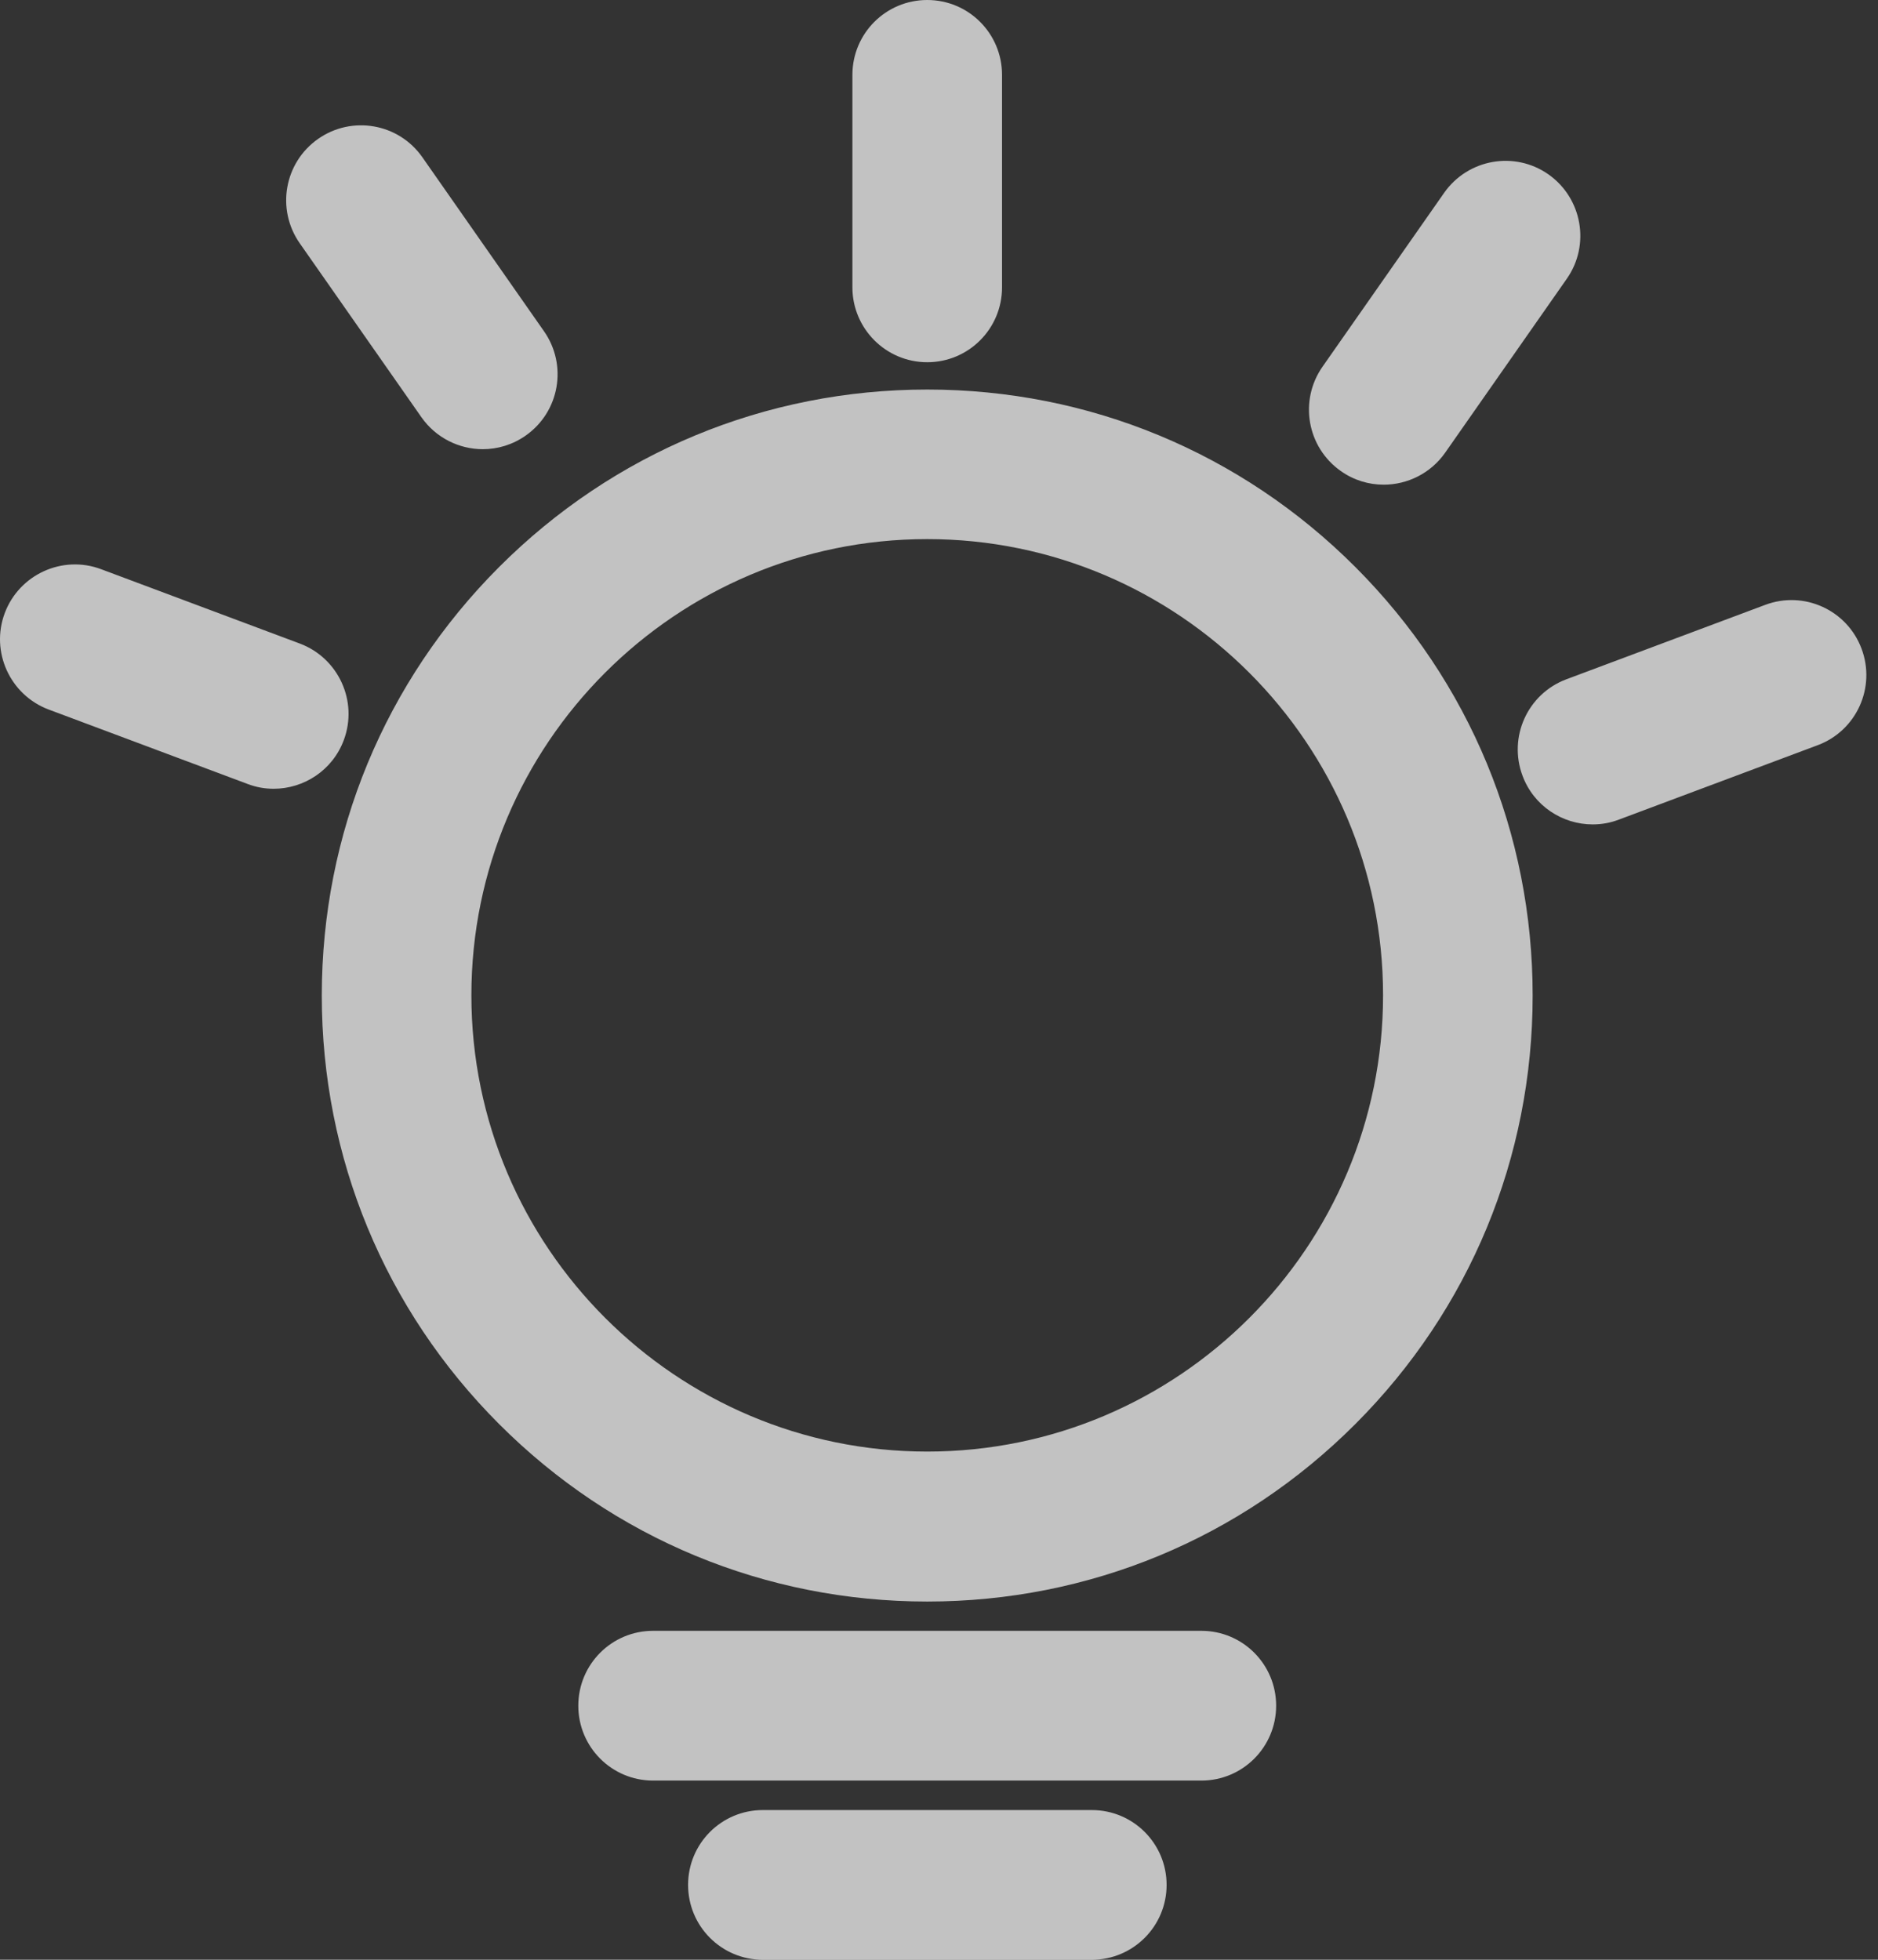 <svg width="46" height="48" viewBox="0 0 46 48" fill="none" xmlns="http://www.w3.org/2000/svg">
<rect x="0" y="0" width="46" height="48" fill="#333333" stroke="none"/>
<path fill-rule="evenodd" clip-rule="evenodd" d="M24.544 7.038C24.544 8.052 23.725 8.872 22.712 8.872C21.698 8.872 20.879 8.047 20.879 7.038V1.834C20.879 0.82 21.698 0 22.712 0C23.725 0 24.544 0.82 24.544 1.834V7.038ZM22.712 9.541C18.751 9.541 15.027 11.084 12.225 13.888C9.423 16.693 7.882 20.42 7.882 24.384C7.882 28.348 9.423 32.075 12.225 34.879C15.027 37.684 18.751 39.226 22.712 39.226C26.672 39.226 30.396 37.684 33.198 34.879C36 32.075 37.541 28.348 37.541 24.384C37.541 20.42 36 16.693 33.198 13.888C30.396 11.084 26.672 9.541 22.712 9.541ZM22.712 35.553C16.558 35.553 11.546 30.543 11.546 24.378C11.546 18.214 16.552 13.204 22.712 13.204C28.866 13.204 33.877 18.214 33.877 24.378C33.877 30.543 28.871 35.553 22.712 35.553ZM15.997 39.943H29.426C30.439 39.943 31.258 40.763 31.258 41.777C31.258 42.791 30.439 43.611 29.426 43.611H15.997C14.984 43.611 14.165 42.791 14.165 41.777C14.165 40.763 14.984 39.943 15.997 39.943ZM26.742 44.333H18.686C17.673 44.333 16.854 45.152 16.854 46.166C16.854 47.18 17.673 48 18.686 48H26.742C27.755 48 28.575 47.18 28.575 46.166C28.575 45.152 27.755 44.333 26.742 44.333ZM32.842 11.537C33.16 11.763 33.527 11.871 33.893 11.871C34.47 11.871 35.041 11.596 35.397 11.089L38.377 6.828C38.959 5.998 38.754 4.854 37.929 4.272C37.099 3.689 35.957 3.894 35.375 4.72L32.395 8.98C31.813 9.811 32.013 10.954 32.842 11.537ZM43.237 14.815C44.186 14.459 45.242 14.939 45.597 15.888C45.953 16.838 45.474 17.895 44.525 18.251L39.654 20.074C39.444 20.155 39.228 20.192 39.012 20.192C38.269 20.192 37.568 19.739 37.293 19C36.938 18.051 37.417 16.994 38.366 16.638L43.237 14.815ZM10.323 10.22C10.679 10.727 11.25 11.002 11.826 11.002C12.187 11.002 12.554 10.895 12.877 10.668C13.707 10.086 13.906 8.942 13.324 8.112L10.345 3.851C9.763 3.02 8.62 2.821 7.79 3.403C6.96 3.986 6.761 5.129 7.343 5.96L10.323 10.22ZM7.348 15.764C8.291 16.12 8.776 17.177 8.421 18.127C8.146 18.866 7.445 19.319 6.702 19.319C6.486 19.319 6.271 19.281 6.061 19.2L1.189 17.377C0.246 17.021 -0.239 15.964 0.117 15.015C0.472 14.071 1.529 13.585 2.477 13.941L7.348 15.764Z" fill="white" fill-opacity="0.7"/>
</svg>

